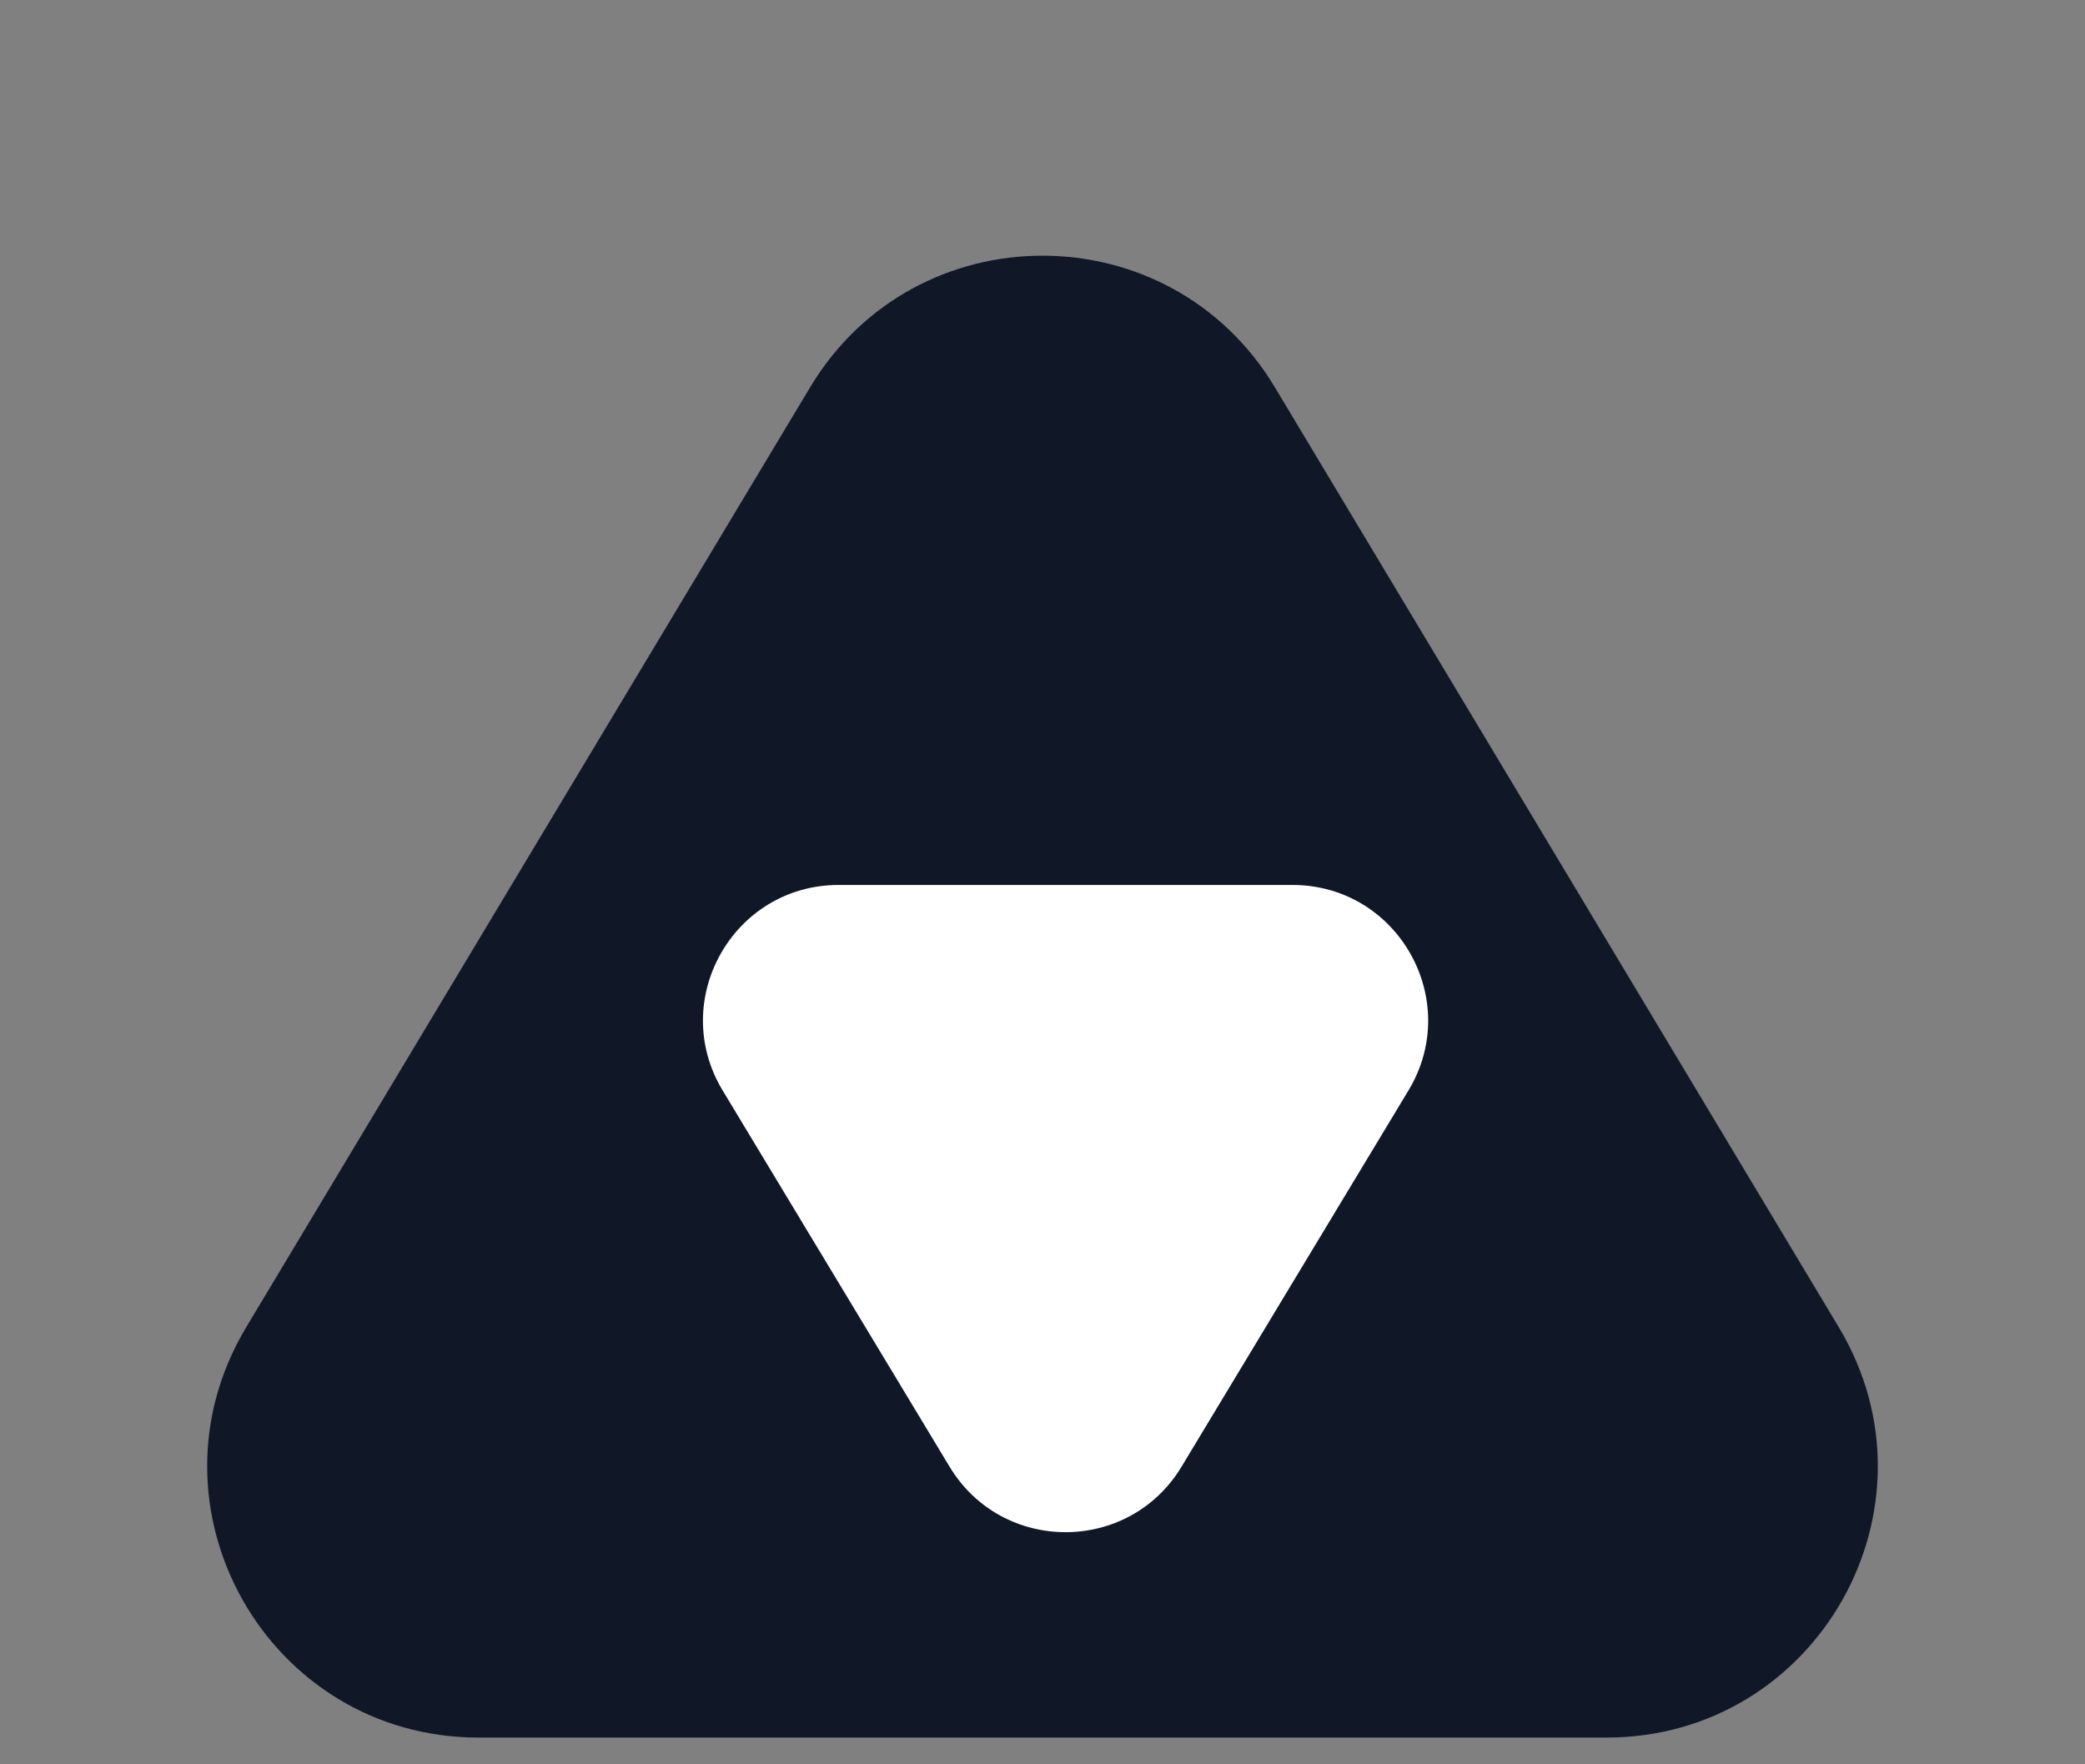 <svg xmlns="http://www.w3.org/2000/svg" width="52" height="44" viewBox="0 0 52 44" fill="none">
  <rect x="0" y="0" width="52" height="44" fill="#808080" stroke="none"/>
  <path fill-rule="evenodd" clip-rule="evenodd" d="M20.206 9.656C22.831 5.283 29.17 5.283 31.794 9.656L45.86 33.1C48.562 37.604 45.319 43.333 40.066 43.333H11.934C6.682 43.333 3.438 37.604 6.14 33.1L20.206 9.656Z" fill="#101828"/>
  <path fill-rule="evenodd" clip-rule="evenodd" d="M29.468 36.577C28.154 38.755 24.996 38.755 23.682 36.577L18.022 27.193C16.664 24.942 18.286 22.07 20.915 22.07L32.235 22.07C34.864 22.07 36.486 24.942 35.128 27.193L29.468 36.577Z" fill="white"/>
</svg>